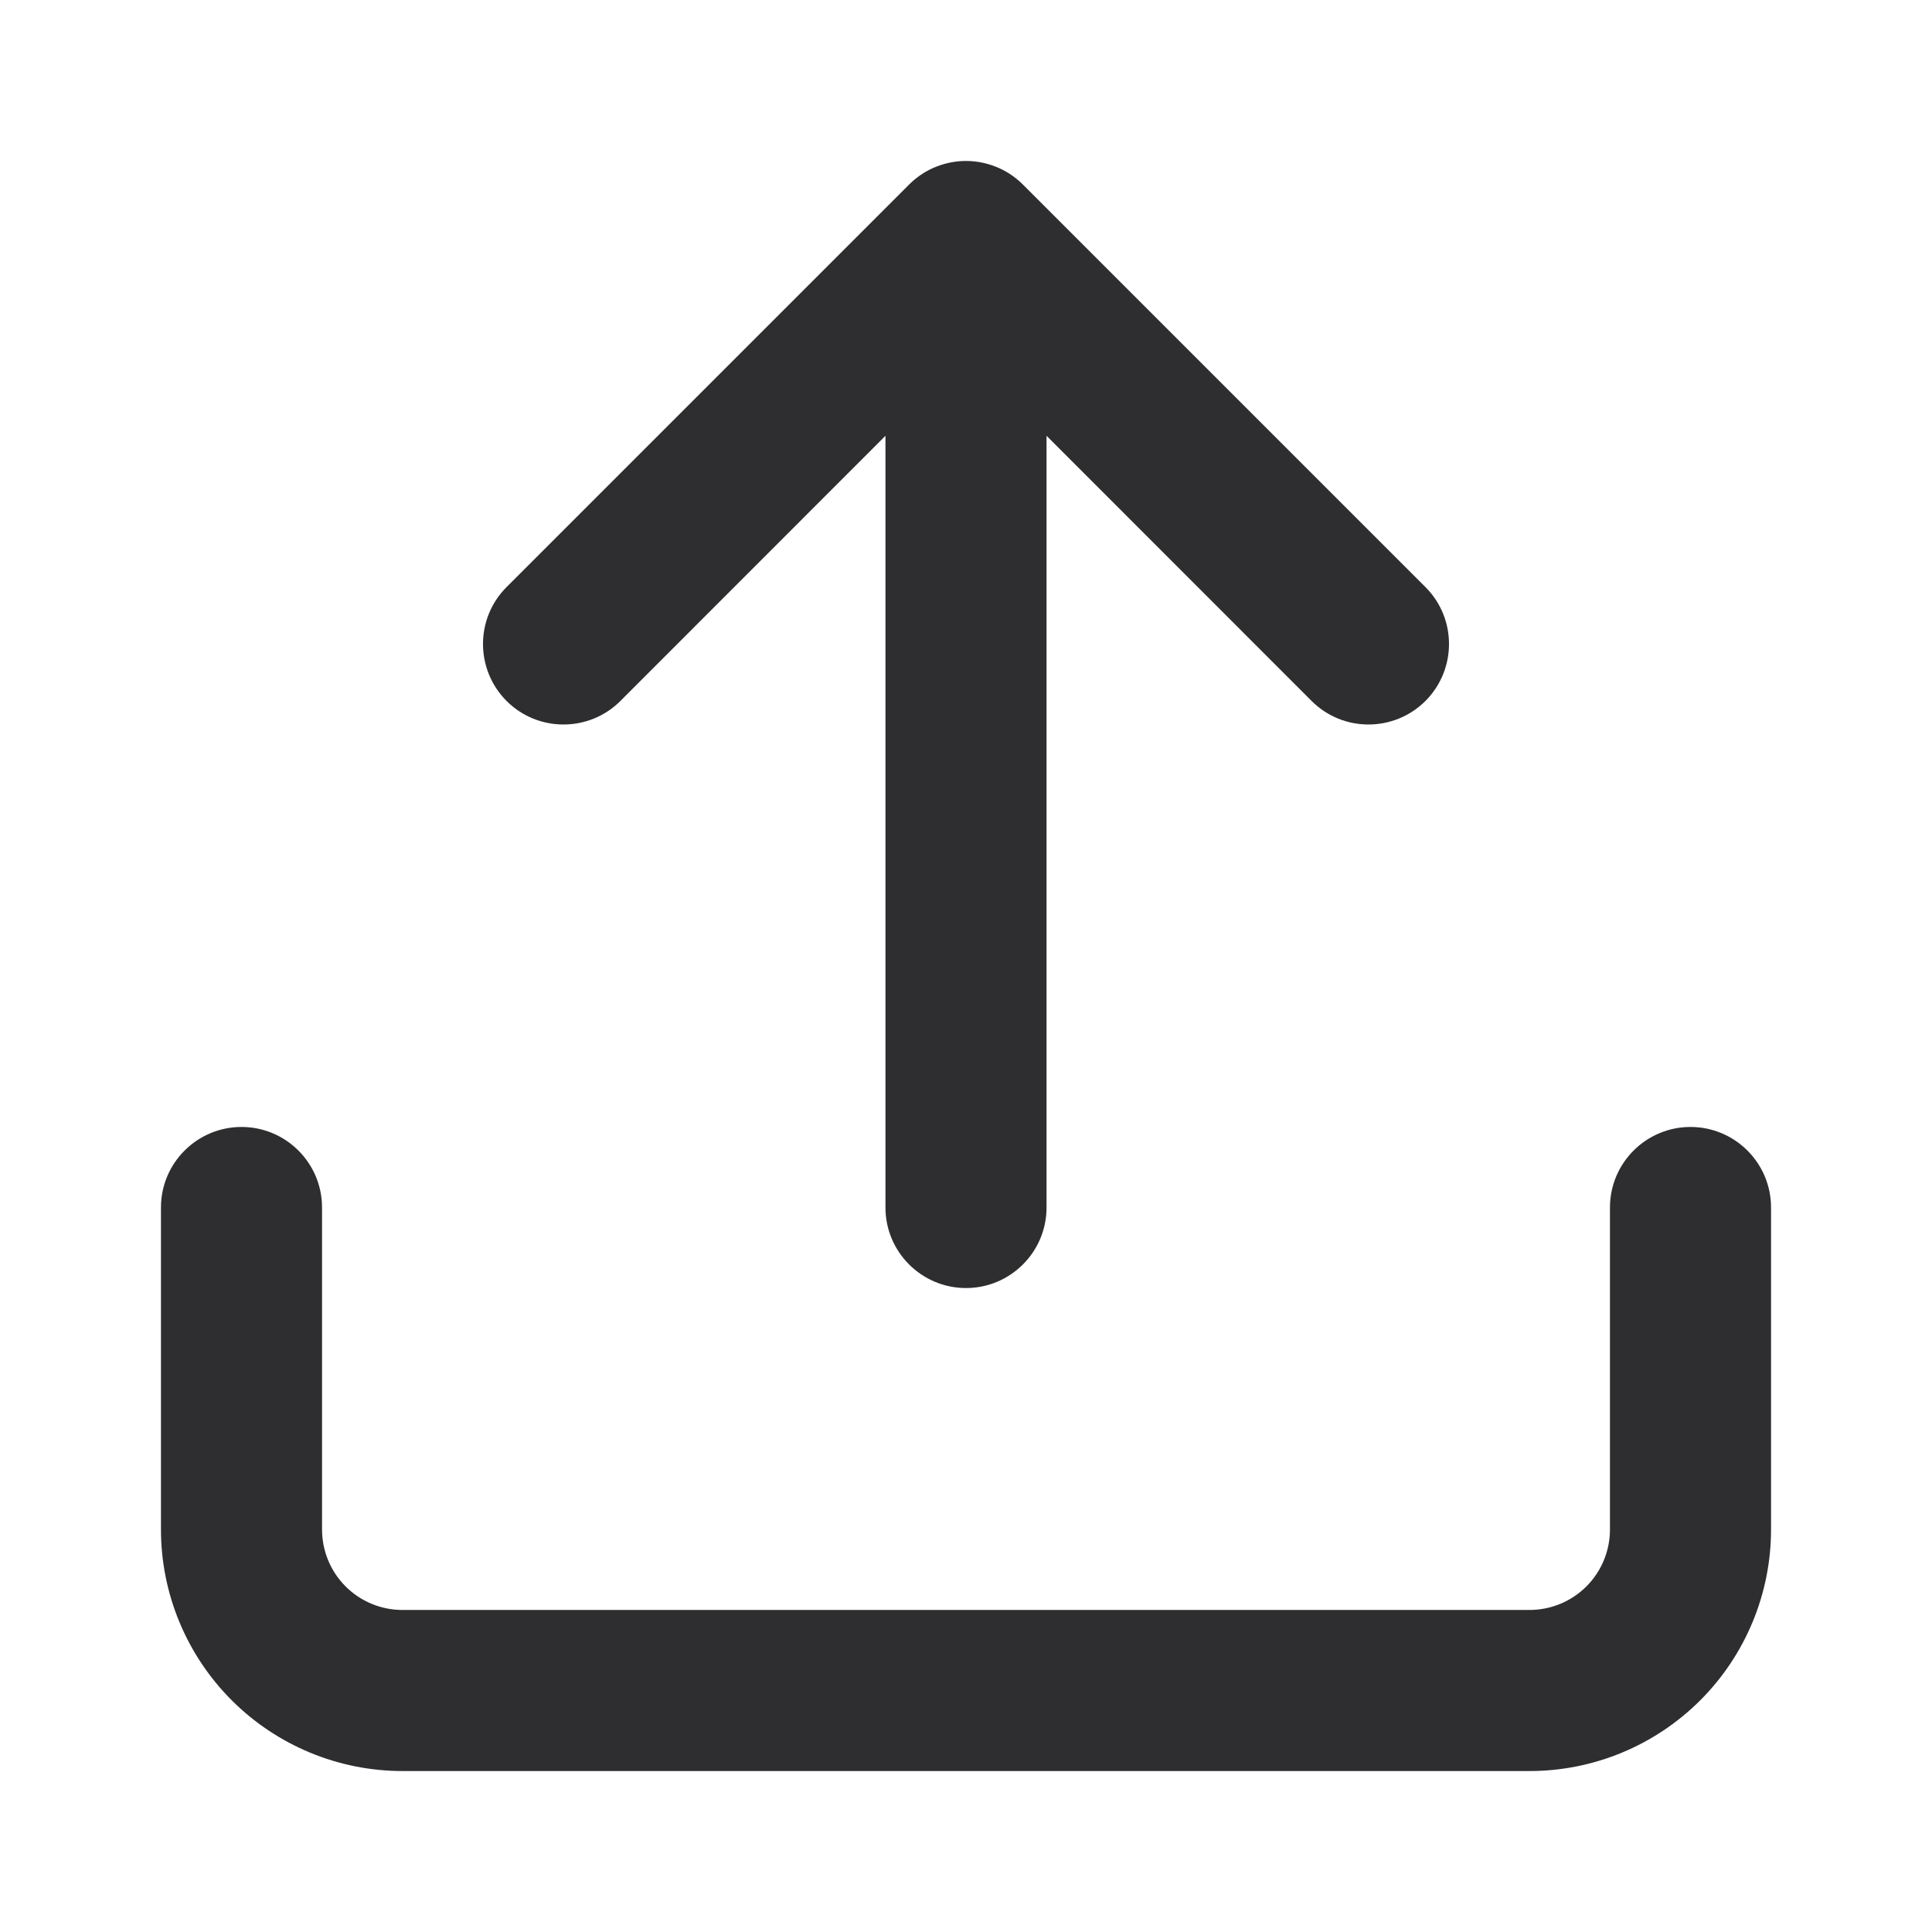 <svg width="16" height="16" viewBox="0 0 16 16" fill="none" xmlns="http://www.w3.org/2000/svg">
<path fill-rule="evenodd" clip-rule="evenodd" d="M8.276 1.393C8.192 1.355 8.098 1.333 8 1.333C7.916 1.333 7.836 1.349 7.762 1.377C7.677 1.409 7.597 1.46 7.528 1.529L4.195 4.862C3.935 5.122 3.935 5.544 4.195 5.805C4.455 6.065 4.878 6.065 5.138 5.805L7.333 3.609V10C7.333 10.368 7.632 10.667 8 10.667C8.368 10.667 8.667 10.368 8.667 10V3.609L10.862 5.805C11.122 6.065 11.544 6.065 11.805 5.805C12.065 5.544 12.065 5.122 11.805 4.862L8.476 1.533C8.419 1.475 8.351 1.427 8.276 1.393ZM2 9.333C2.368 9.333 2.667 9.632 2.667 10V12.667C2.667 12.843 2.737 13.013 2.862 13.138C2.987 13.263 3.156 13.333 3.333 13.333H12.667C12.843 13.333 13.013 13.263 13.138 13.138C13.263 13.013 13.333 12.843 13.333 12.667V10C13.333 9.632 13.632 9.333 14 9.333C14.368 9.333 14.667 9.632 14.667 10V12.667C14.667 13.197 14.456 13.706 14.081 14.081C13.706 14.456 13.197 14.667 12.667 14.667H3.333C2.803 14.667 2.294 14.456 1.919 14.081C1.544 13.706 1.333 13.197 1.333 12.667V10C1.333 9.632 1.632 9.333 2 9.333Z" fill="#0F1013" fill-opacity="0.87"/>
</svg>
